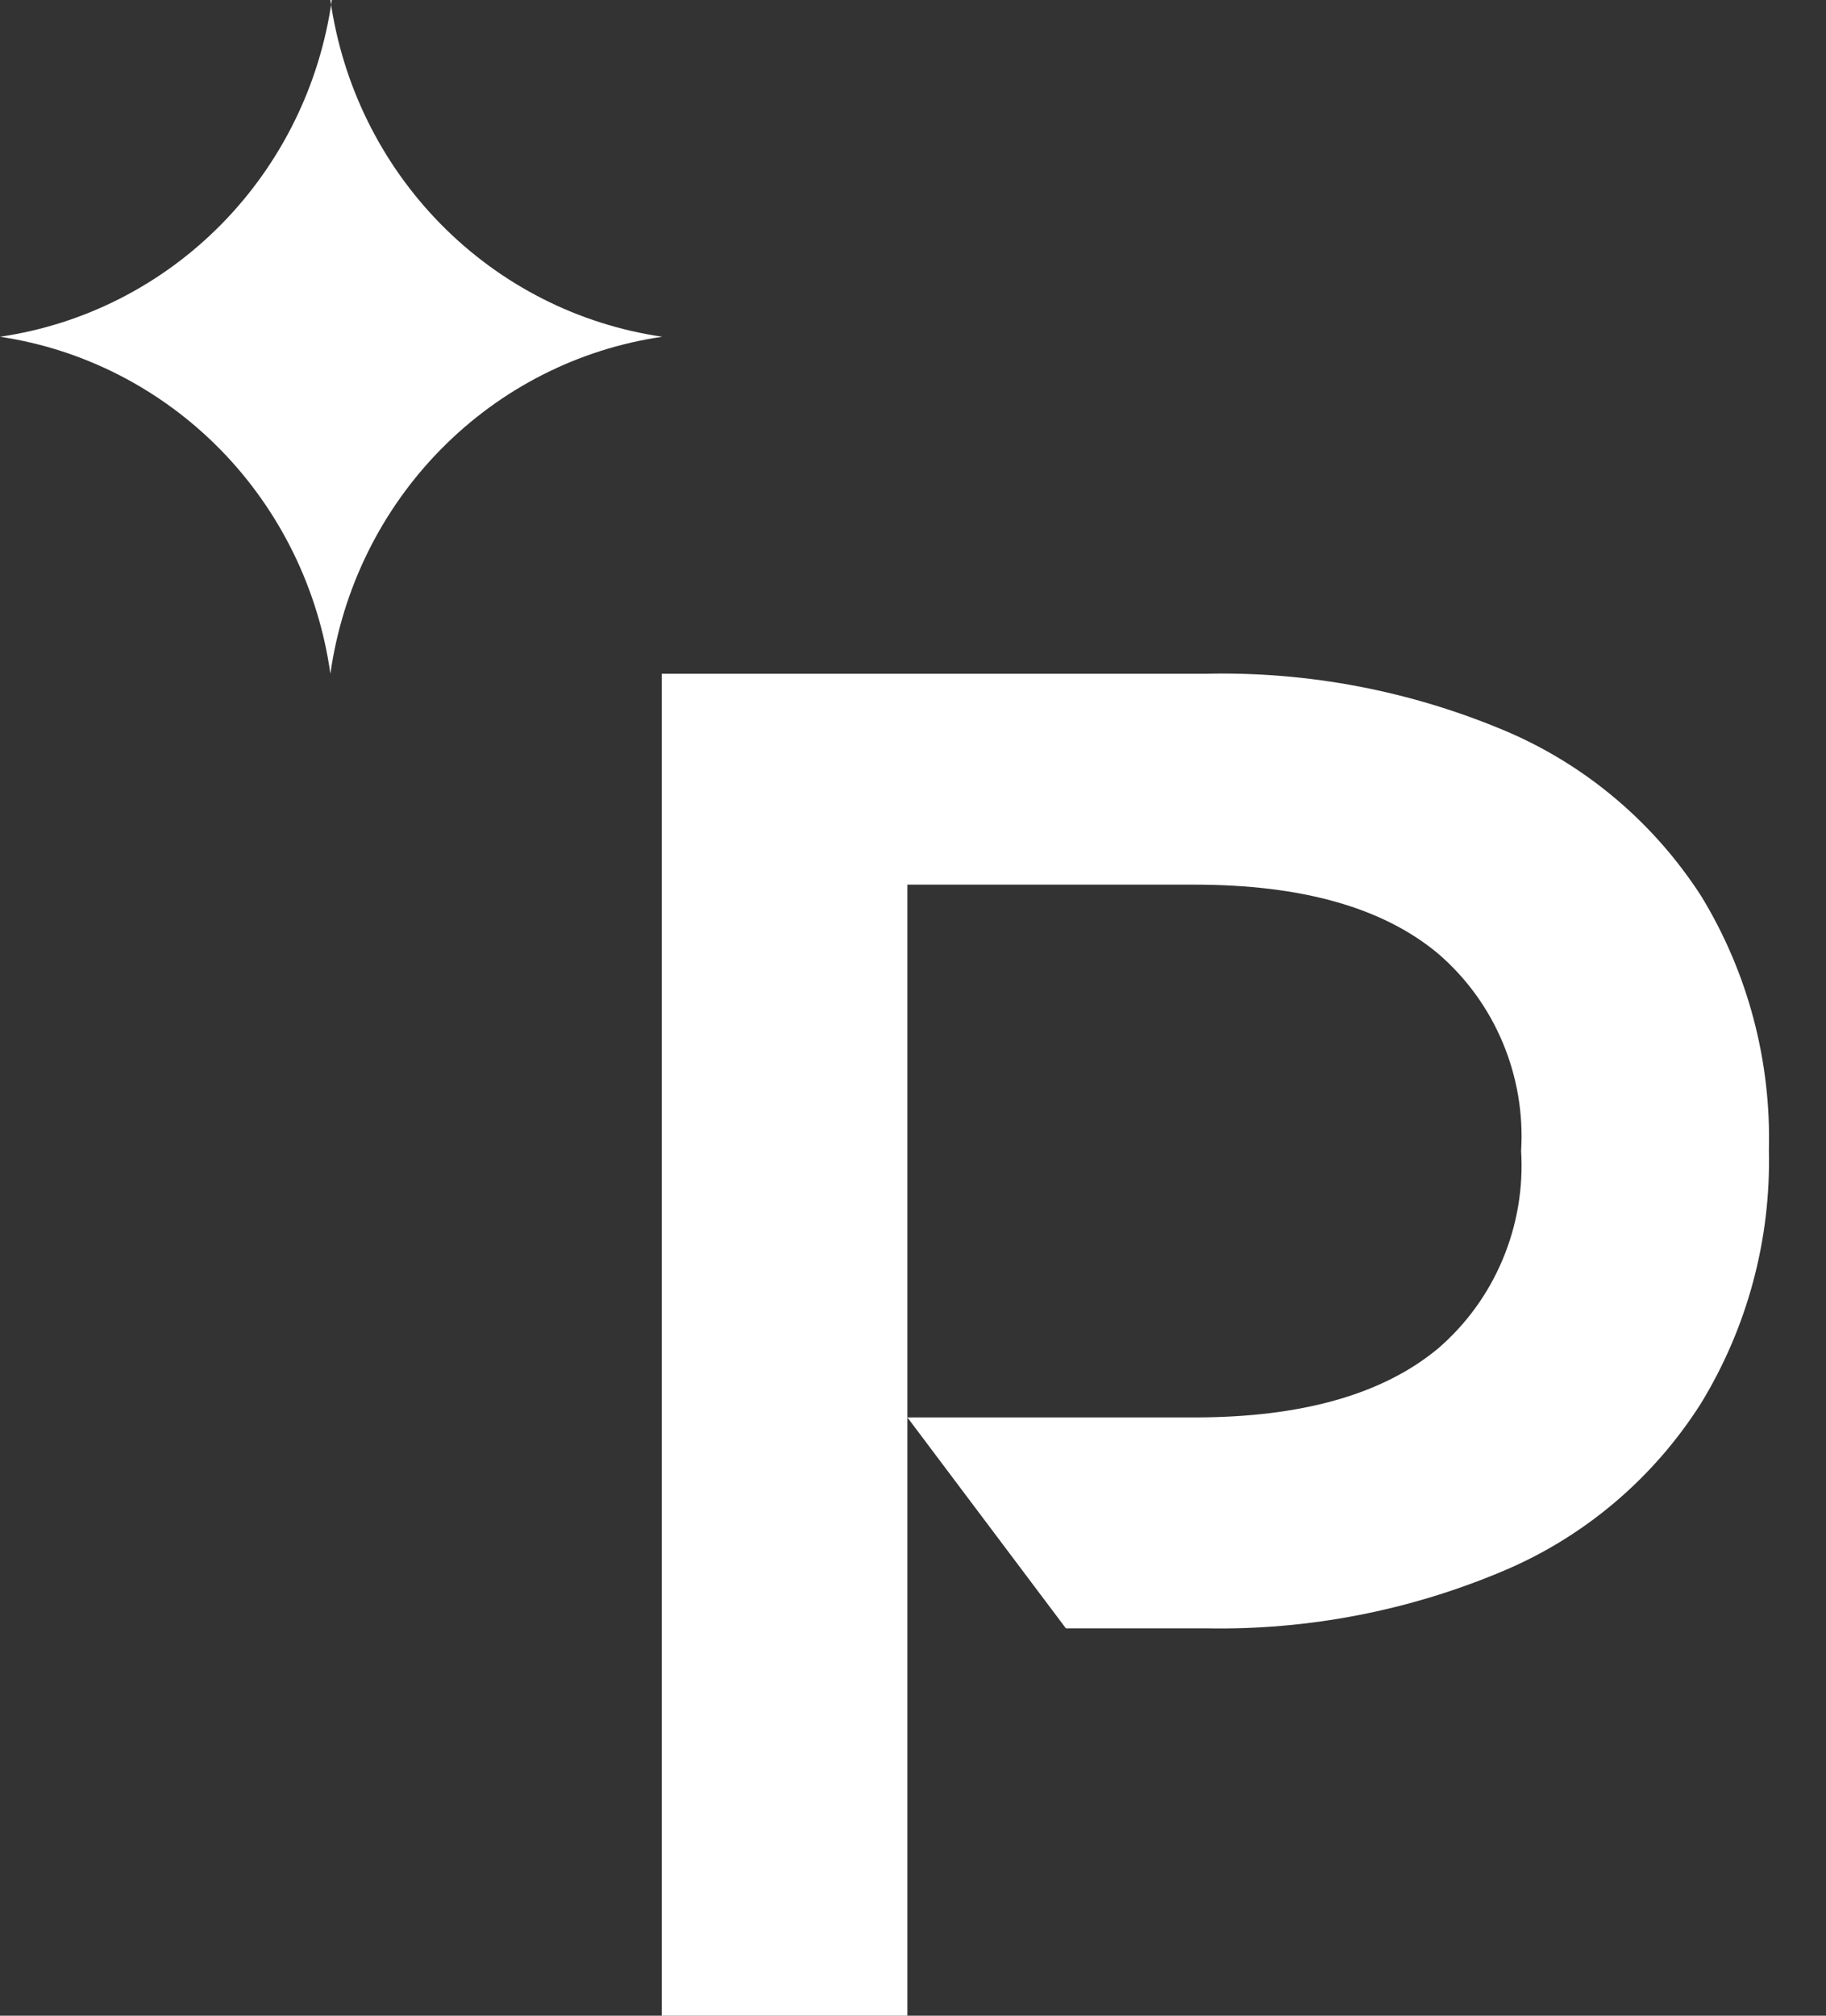  <svg
              width="29"
              height="32"
              viewBox="0 0 29 32"
              fill="#fff"
              xmlns="http://www.w3.org/2000/svg"
            >
              <rect x="0" y="0" width="29" height="32" fill="#333333" stroke="none"/>
              <path
                d="M5.247 0C5.438 1.349 6.054 2.599 7.005 3.563C7.955 4.527 9.187 5.152 10.518 5.346C9.187 5.54 7.954 6.166 7.004 7.131C6.054 8.095 5.438 9.346 5.247 10.696C5.058 9.35 4.445 8.101 3.5 7.137C2.554 6.173 1.326 5.544 0 5.346C1.33 5.152 2.563 4.527 3.513 3.563C4.463 2.599 5.08 1.349 5.27 0H5.247Z"
                fill="#fff"
              />
              <path
                d="M27.017 14.224C26.264 13.058 25.185 12.146 23.917 11.607C22.407 10.969 20.783 10.658 19.148 10.696H10.509V32H14.411V25.901V25.859V22.511V14.044H18.97C20.671 14.044 21.961 14.405 22.841 15.14C23.285 15.522 23.636 16.004 23.864 16.547C24.093 17.091 24.194 17.681 24.158 18.271C24.194 18.861 24.093 19.452 23.864 19.996C23.636 20.54 23.285 21.023 22.841 21.406C21.962 22.137 20.672 22.502 18.97 22.502H14.411L16.928 25.85H19.148C20.781 25.882 22.402 25.567 23.908 24.925C25.179 24.382 26.259 23.464 27.008 22.289C27.749 21.081 28.127 19.68 28.093 18.257C28.13 16.835 27.756 15.433 27.017 14.224Z"
                fill="#fff"
              />
            </svg>